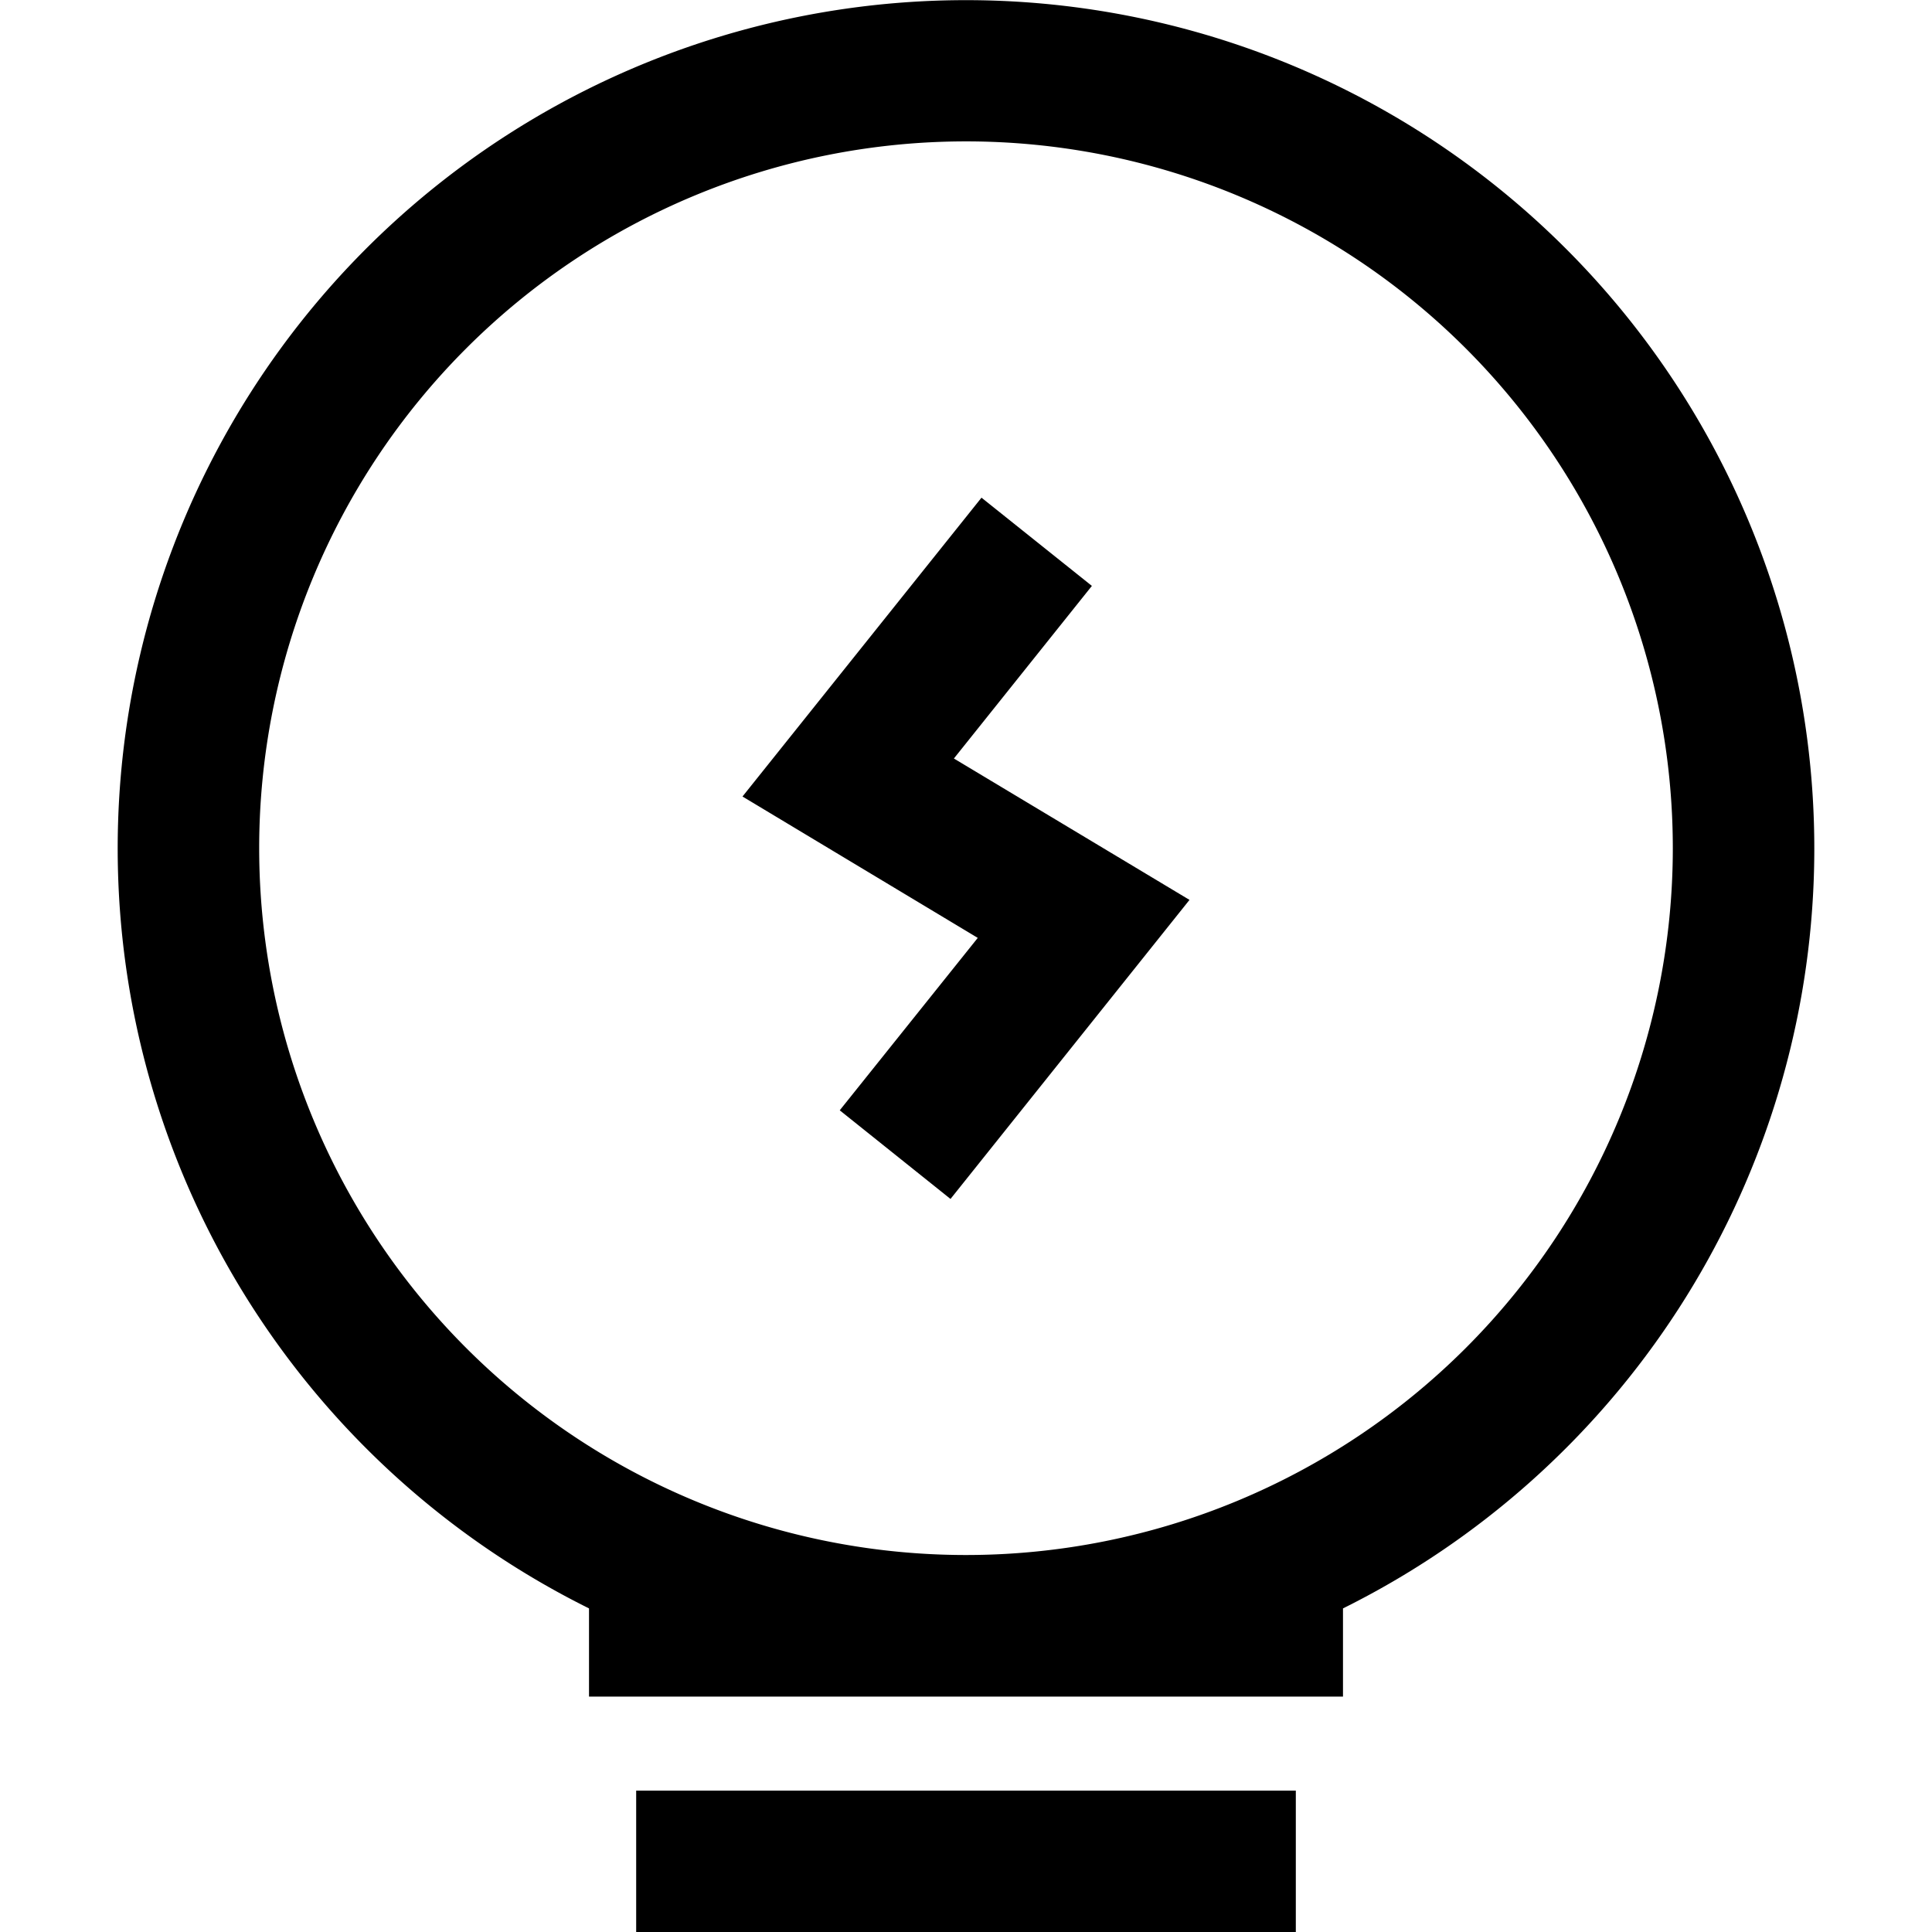 <?xml version="1.0" standalone="no"?><!DOCTYPE svg PUBLIC "-//W3C//DTD SVG 1.1//EN" "http://www.w3.org/Graphics/SVG/1.1/DTD/svg11.dtd"><svg class="icon" width="200px" height="200.00px" viewBox="0 0 1024 1024" version="1.1" xmlns="http://www.w3.org/2000/svg"><path d="M711.812 852.364V899.245H312.188v-46.761a449.622 449.622 0 1 1 399.624 0zM512.06 824.188A374.625 374.625 0 1 0 137.375 449.622 374.625 374.625 0 0 0 512.06 824.188z m-174.873 124.875h349.626v74.937H337.187z m107.909-360.597l73.139-91.363-124.695-74.937L520.213 263.778l58.511 46.761-73.139 91.483 124.875 74.937L503.787 635.466l-58.511-46.821z" /></svg>